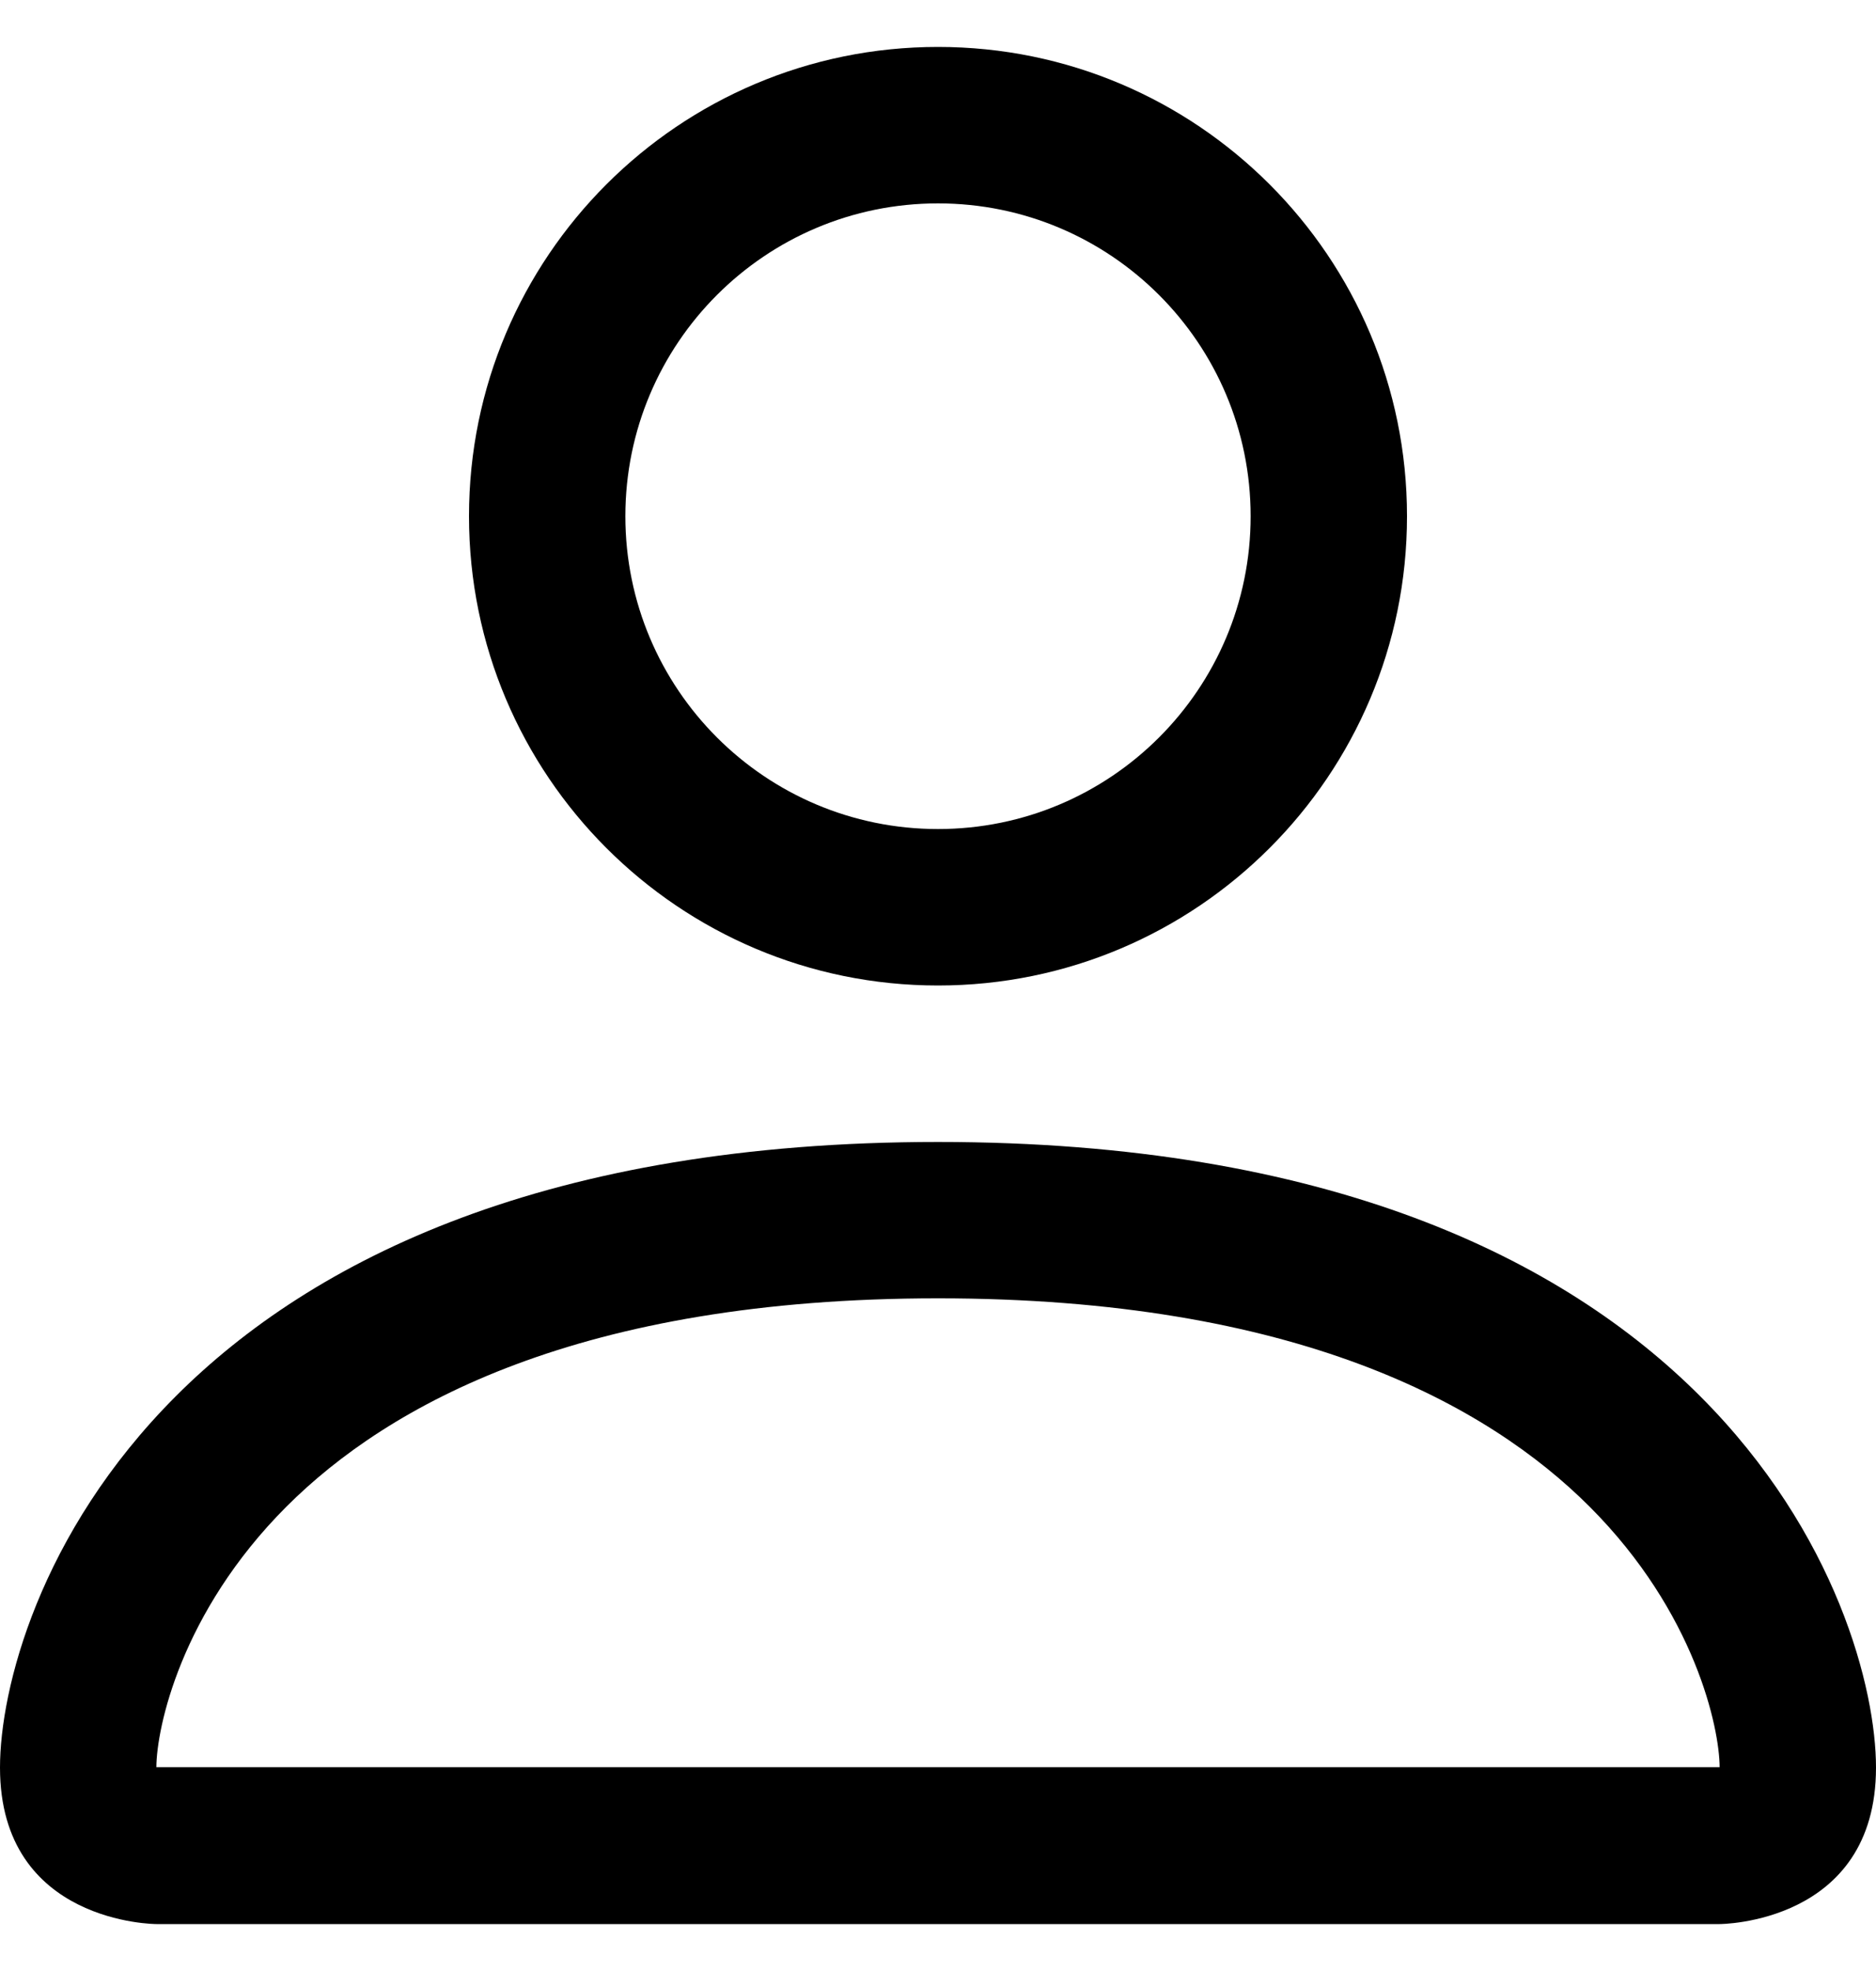 <svg width="20" height="21" viewBox="0 0 20 21" fill="none" xmlns="http://www.w3.org/2000/svg">
<g id="person">
<g id="Subtract">
<path d="M10 10.5C12.761 10.5 15 8.261 15 5.5C15 2.739 12.761 0.5 10 0.5C7.239 0.5 5 2.739 5 5.5C5 8.261 7.239 10.5 10 10.5ZM13.333 5.5C13.333 7.341 11.841 8.833 10 8.833C8.159 8.833 6.667 7.341 6.667 5.5C6.667 3.659 8.159 2.167 10 2.167C11.841 2.167 13.333 3.659 13.333 5.5Z" fill="black"/>
<path d="M20 18.833C20 20.5 18.333 20.5 18.333 20.5H1.667C1.667 20.5 0 20.5 0 18.833C0 17.167 1.667 12.167 10 12.167C18.333 12.167 20 17.167 20 18.833ZM18.333 18.828C18.331 18.416 18.077 17.184 16.947 16.053C15.859 14.966 13.815 13.833 10 13.833C6.185 13.833 4.141 14.966 3.053 16.053C1.923 17.184 1.669 18.416 1.667 18.828H18.333Z" fill="black"/>
</g>
</g>
</svg>
